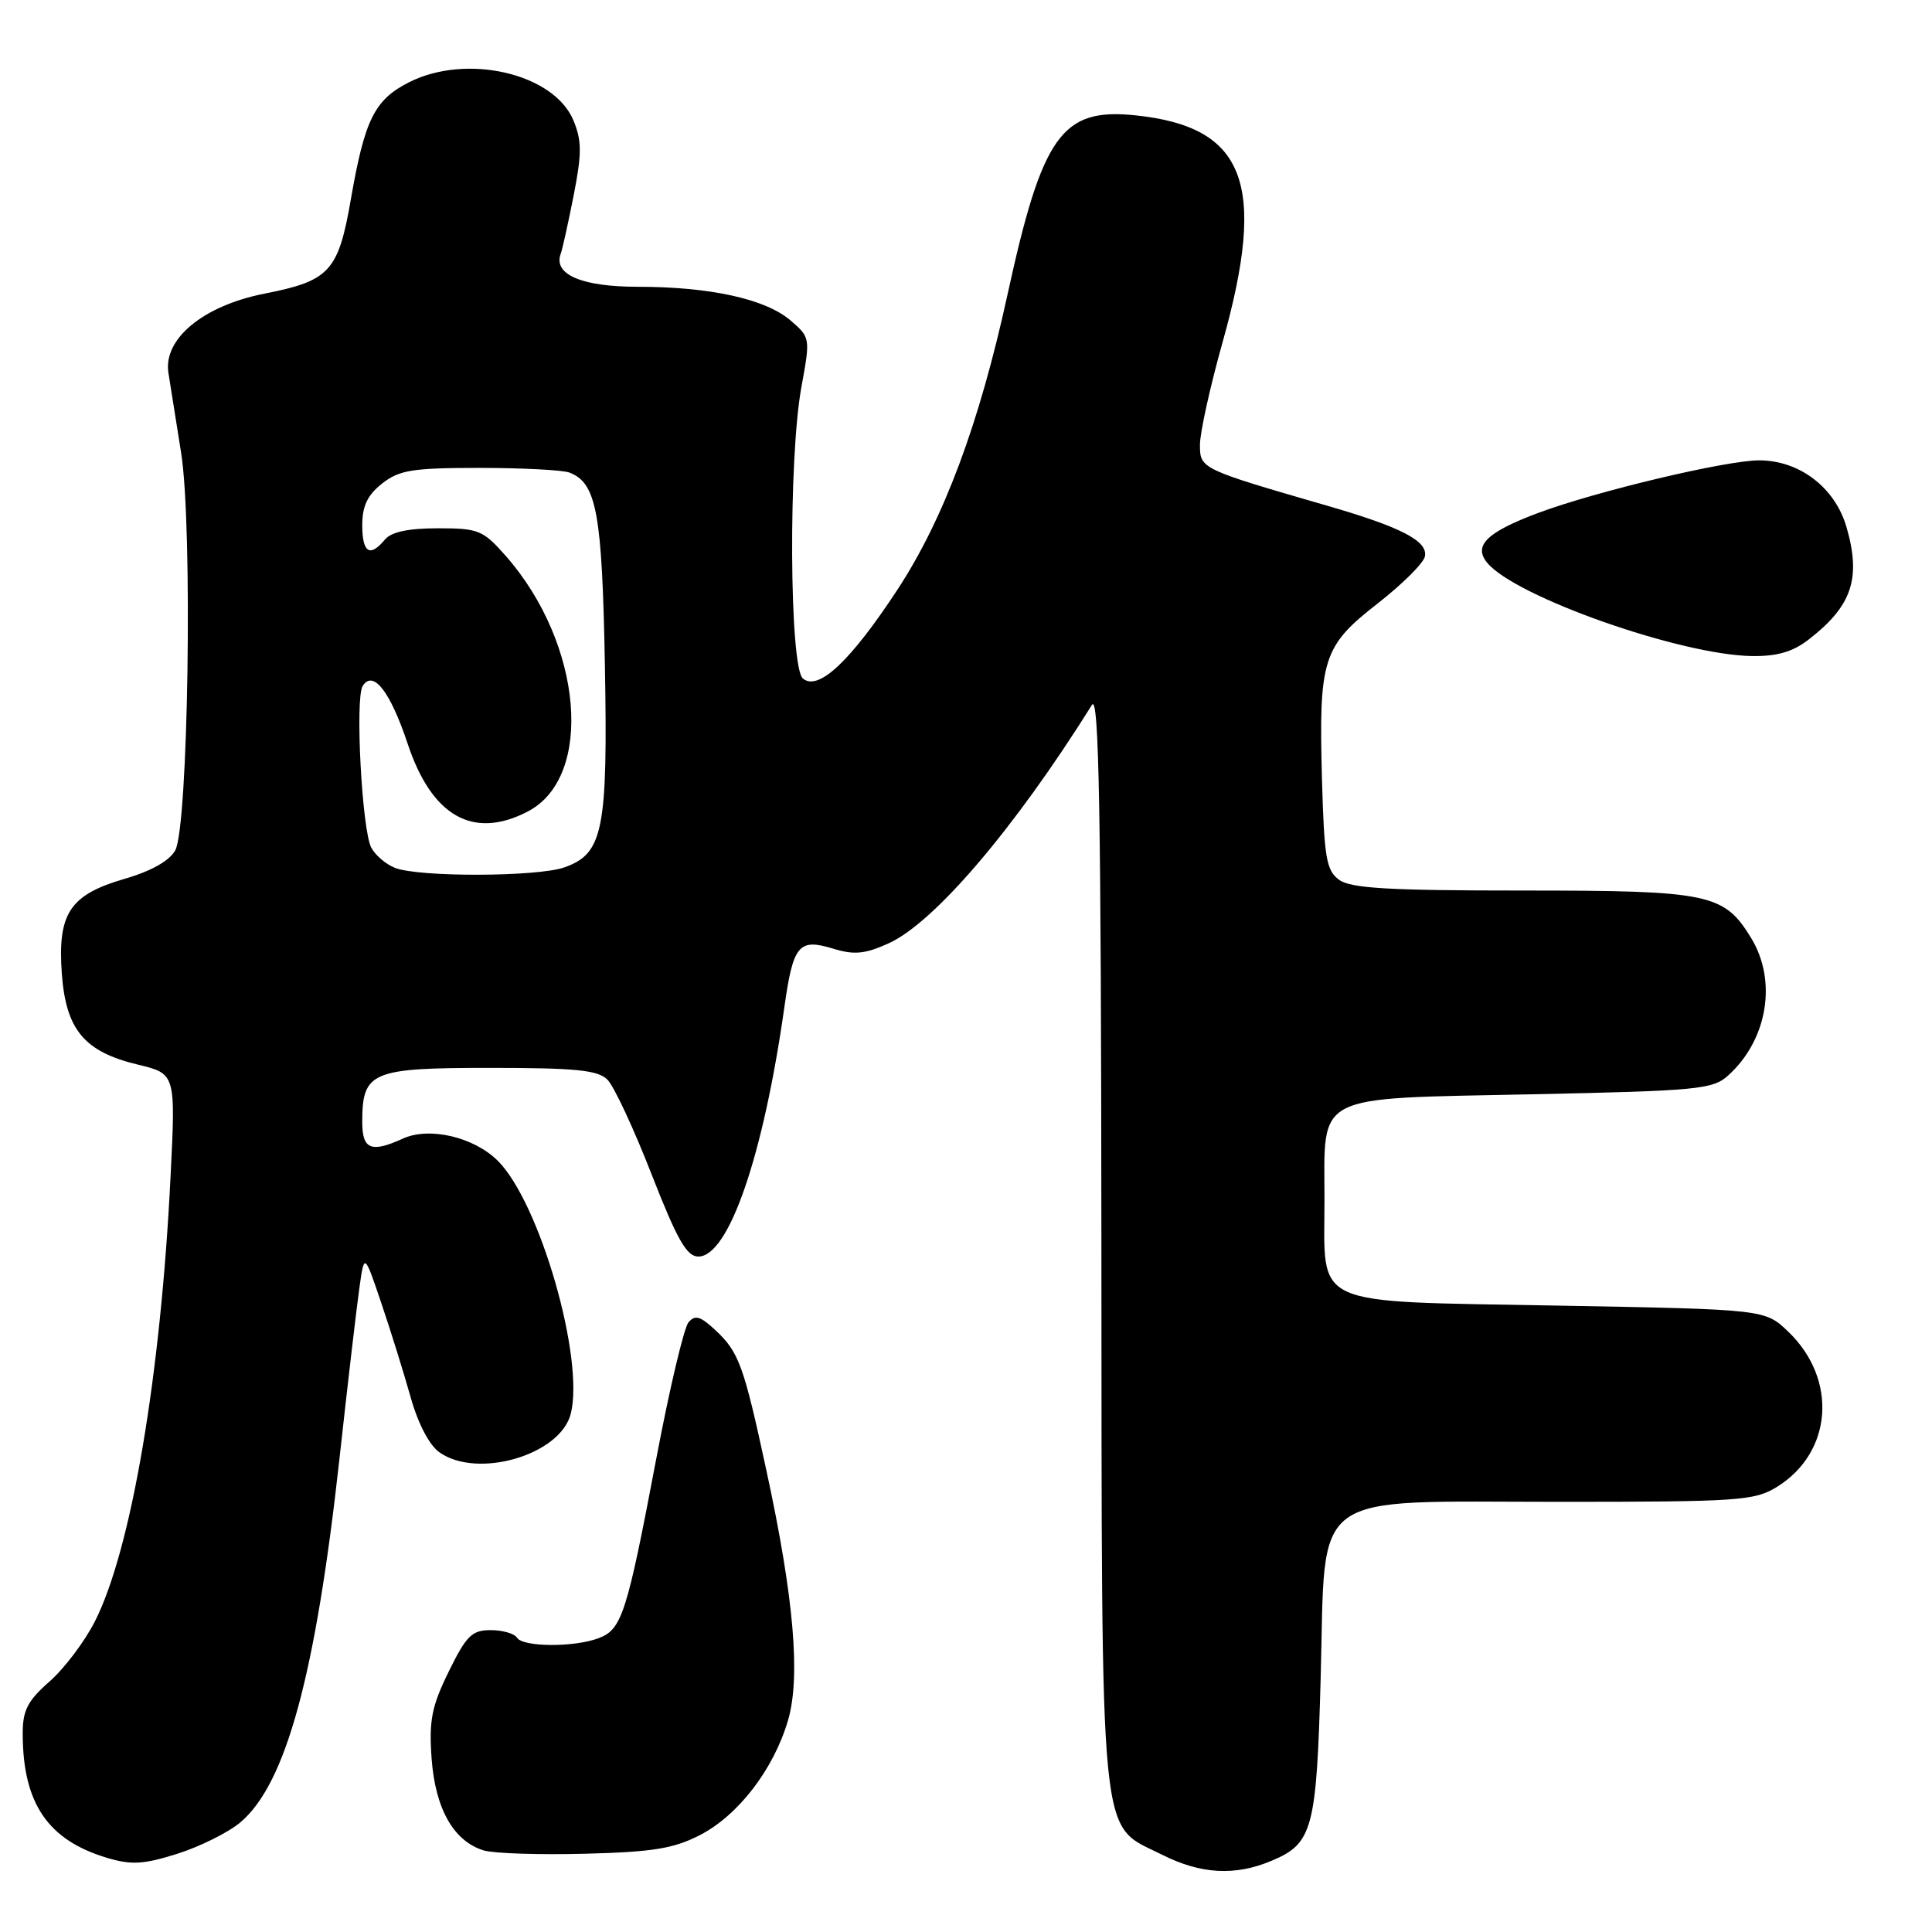 <?xml version="1.0" encoding="UTF-8" standalone="no"?>
<!DOCTYPE svg PUBLIC "-//W3C//DTD SVG 1.1//EN" "http://www.w3.org/Graphics/SVG/1.1/DTD/svg11.dtd" >
<svg xmlns="http://www.w3.org/2000/svg" xmlns:xlink="http://www.w3.org/1999/xlink" version="1.1" viewBox="0 0 256 256">
 <g >
 <path fill="currentColor"
d=" M 168.45 246.58 C 173.95 244.29 174.45 242.42 175.00 222.16 C 175.68 197.08 173.06 199.00 206.69 199.00 C 230.37 199.00 232.50 198.85 235.44 197.03 C 242.83 192.47 243.54 182.77 236.95 176.45 C 233.87 173.50 233.87 173.50 206.47 173.00 C 173.26 172.39 175.50 173.40 175.50 159.00 C 175.50 144.73 173.78 145.61 202.93 145.00 C 224.99 144.54 226.96 144.35 229.00 142.50 C 234.21 137.78 235.51 129.99 232.04 124.30 C 228.44 118.40 226.53 118.00 201.74 118.00 C 184.03 118.00 178.98 117.71 177.44 116.58 C 175.74 115.34 175.46 113.67 175.17 103.28 C 174.73 87.33 175.27 85.63 182.55 79.96 C 185.82 77.41 188.64 74.61 188.81 73.72 C 189.21 71.69 185.66 69.85 176.00 67.05 C 159.07 62.15 159.00 62.12 159.00 58.93 C 159.00 57.33 160.35 51.21 162.00 45.34 C 167.91 24.29 165.02 16.79 150.42 15.28 C 140.68 14.27 138.11 17.89 133.48 39.12 C 129.75 56.20 125.05 68.78 118.90 78.16 C 112.68 87.63 108.44 91.61 106.39 89.91 C 104.59 88.42 104.45 60.70 106.20 51.23 C 107.38 44.79 107.37 44.72 104.75 42.46 C 101.45 39.62 94.10 38.00 84.52 38.00 C 77.08 38.00 73.28 36.37 74.30 33.62 C 74.53 33.00 75.30 29.51 76.02 25.85 C 77.10 20.34 77.10 18.65 75.99 15.97 C 73.40 9.71 61.79 7.03 54.16 10.92 C 49.62 13.24 48.33 15.83 46.49 26.41 C 44.83 35.97 43.69 37.21 35.04 38.91 C 26.92 40.51 21.59 44.92 22.32 49.43 C 22.59 51.12 23.35 55.88 24.00 60.00 C 25.55 69.74 24.95 109.56 23.22 112.68 C 22.45 114.07 20.01 115.44 16.51 116.45 C 9.25 118.56 7.62 121.03 8.19 128.99 C 8.73 136.44 11.16 139.36 18.24 141.06 C 23.28 142.27 23.28 142.27 22.60 155.88 C 21.30 182.33 17.38 205.36 12.58 214.83 C 11.23 217.50 8.52 221.09 6.56 222.81 C 3.66 225.36 3.00 226.63 3.01 229.72 C 3.02 238.94 6.33 243.82 14.17 246.17 C 17.41 247.14 19.01 247.05 23.51 245.63 C 26.50 244.68 30.25 242.82 31.84 241.48 C 37.89 236.39 41.82 221.98 44.99 193.20 C 46.06 183.46 47.24 173.36 47.61 170.74 C 48.27 165.99 48.27 165.99 50.55 172.74 C 51.81 176.46 53.55 182.07 54.43 185.20 C 55.40 188.65 56.90 191.52 58.24 192.45 C 63.31 196.01 74.26 192.78 75.63 187.33 C 77.47 180.01 71.52 159.37 65.98 153.83 C 62.81 150.66 56.90 149.27 53.38 150.87 C 49.18 152.79 48.00 152.31 48.00 148.69 C 48.00 142.00 49.17 141.50 64.88 141.50 C 76.29 141.50 79.22 141.79 80.49 143.06 C 81.35 143.92 83.98 149.55 86.32 155.56 C 89.71 164.24 90.99 166.50 92.53 166.50 C 96.55 166.50 101.14 153.22 103.94 133.41 C 105.10 125.19 105.84 124.31 110.39 125.70 C 113.15 126.55 114.59 126.42 117.70 125.02 C 123.76 122.31 134.44 109.79 144.69 93.40 C 145.62 91.92 145.90 107.49 145.94 164.00 C 146.01 246.23 145.55 241.51 153.96 245.75 C 159.10 248.34 163.63 248.60 168.45 246.58 Z  M 92.76 243.15 C 97.82 240.54 102.49 234.47 104.40 228.01 C 106.11 222.26 105.21 211.73 101.56 194.88 C 98.53 180.84 97.91 179.15 94.76 176.22 C 92.79 174.39 92.09 174.19 91.22 175.23 C 90.63 175.95 88.73 183.95 87.01 193.02 C 83.06 213.87 82.41 215.89 79.34 217.06 C 76.08 218.30 69.28 218.26 68.50 217.00 C 68.16 216.45 66.59 216.00 65.01 216.00 C 62.53 216.00 61.79 216.74 59.45 221.51 C 57.19 226.12 56.83 227.98 57.19 233.02 C 57.68 239.68 60.11 243.97 64.09 245.19 C 65.42 245.59 71.45 245.79 77.50 245.63 C 86.51 245.40 89.27 244.95 92.76 243.15 Z  M 239.62 84.77 C 245.40 80.31 246.64 76.65 244.67 69.84 C 243.15 64.60 238.44 61.00 233.10 61.00 C 228.70 61.00 211.49 65.10 203.81 67.97 C 197.00 70.52 195.18 72.30 197.07 74.58 C 200.81 79.09 222.63 86.78 232.12 86.93 C 235.44 86.98 237.54 86.38 239.62 84.77 Z  M 52.32 114.99 C 51.11 114.51 49.71 113.30 49.19 112.31 C 47.96 109.93 47.04 92.56 48.05 90.91 C 49.43 88.69 51.71 91.61 54.02 98.56 C 57.22 108.18 62.70 111.28 69.91 107.54 C 78.74 102.98 77.24 85.32 67.05 73.70 C 64.00 70.24 63.43 70.00 58.02 70.00 C 54.11 70.00 51.84 70.48 51.00 71.50 C 49.01 73.90 48.00 73.25 48.00 69.57 C 48.00 67.06 48.70 65.59 50.63 64.07 C 52.91 62.28 54.66 62.00 63.55 62.00 C 69.21 62.00 74.56 62.28 75.46 62.62 C 79.05 64.00 79.78 67.97 80.15 88.00 C 80.55 110.03 79.93 113.13 74.76 114.94 C 71.12 116.20 55.42 116.24 52.32 114.99 Z "/>
</g>
</svg>